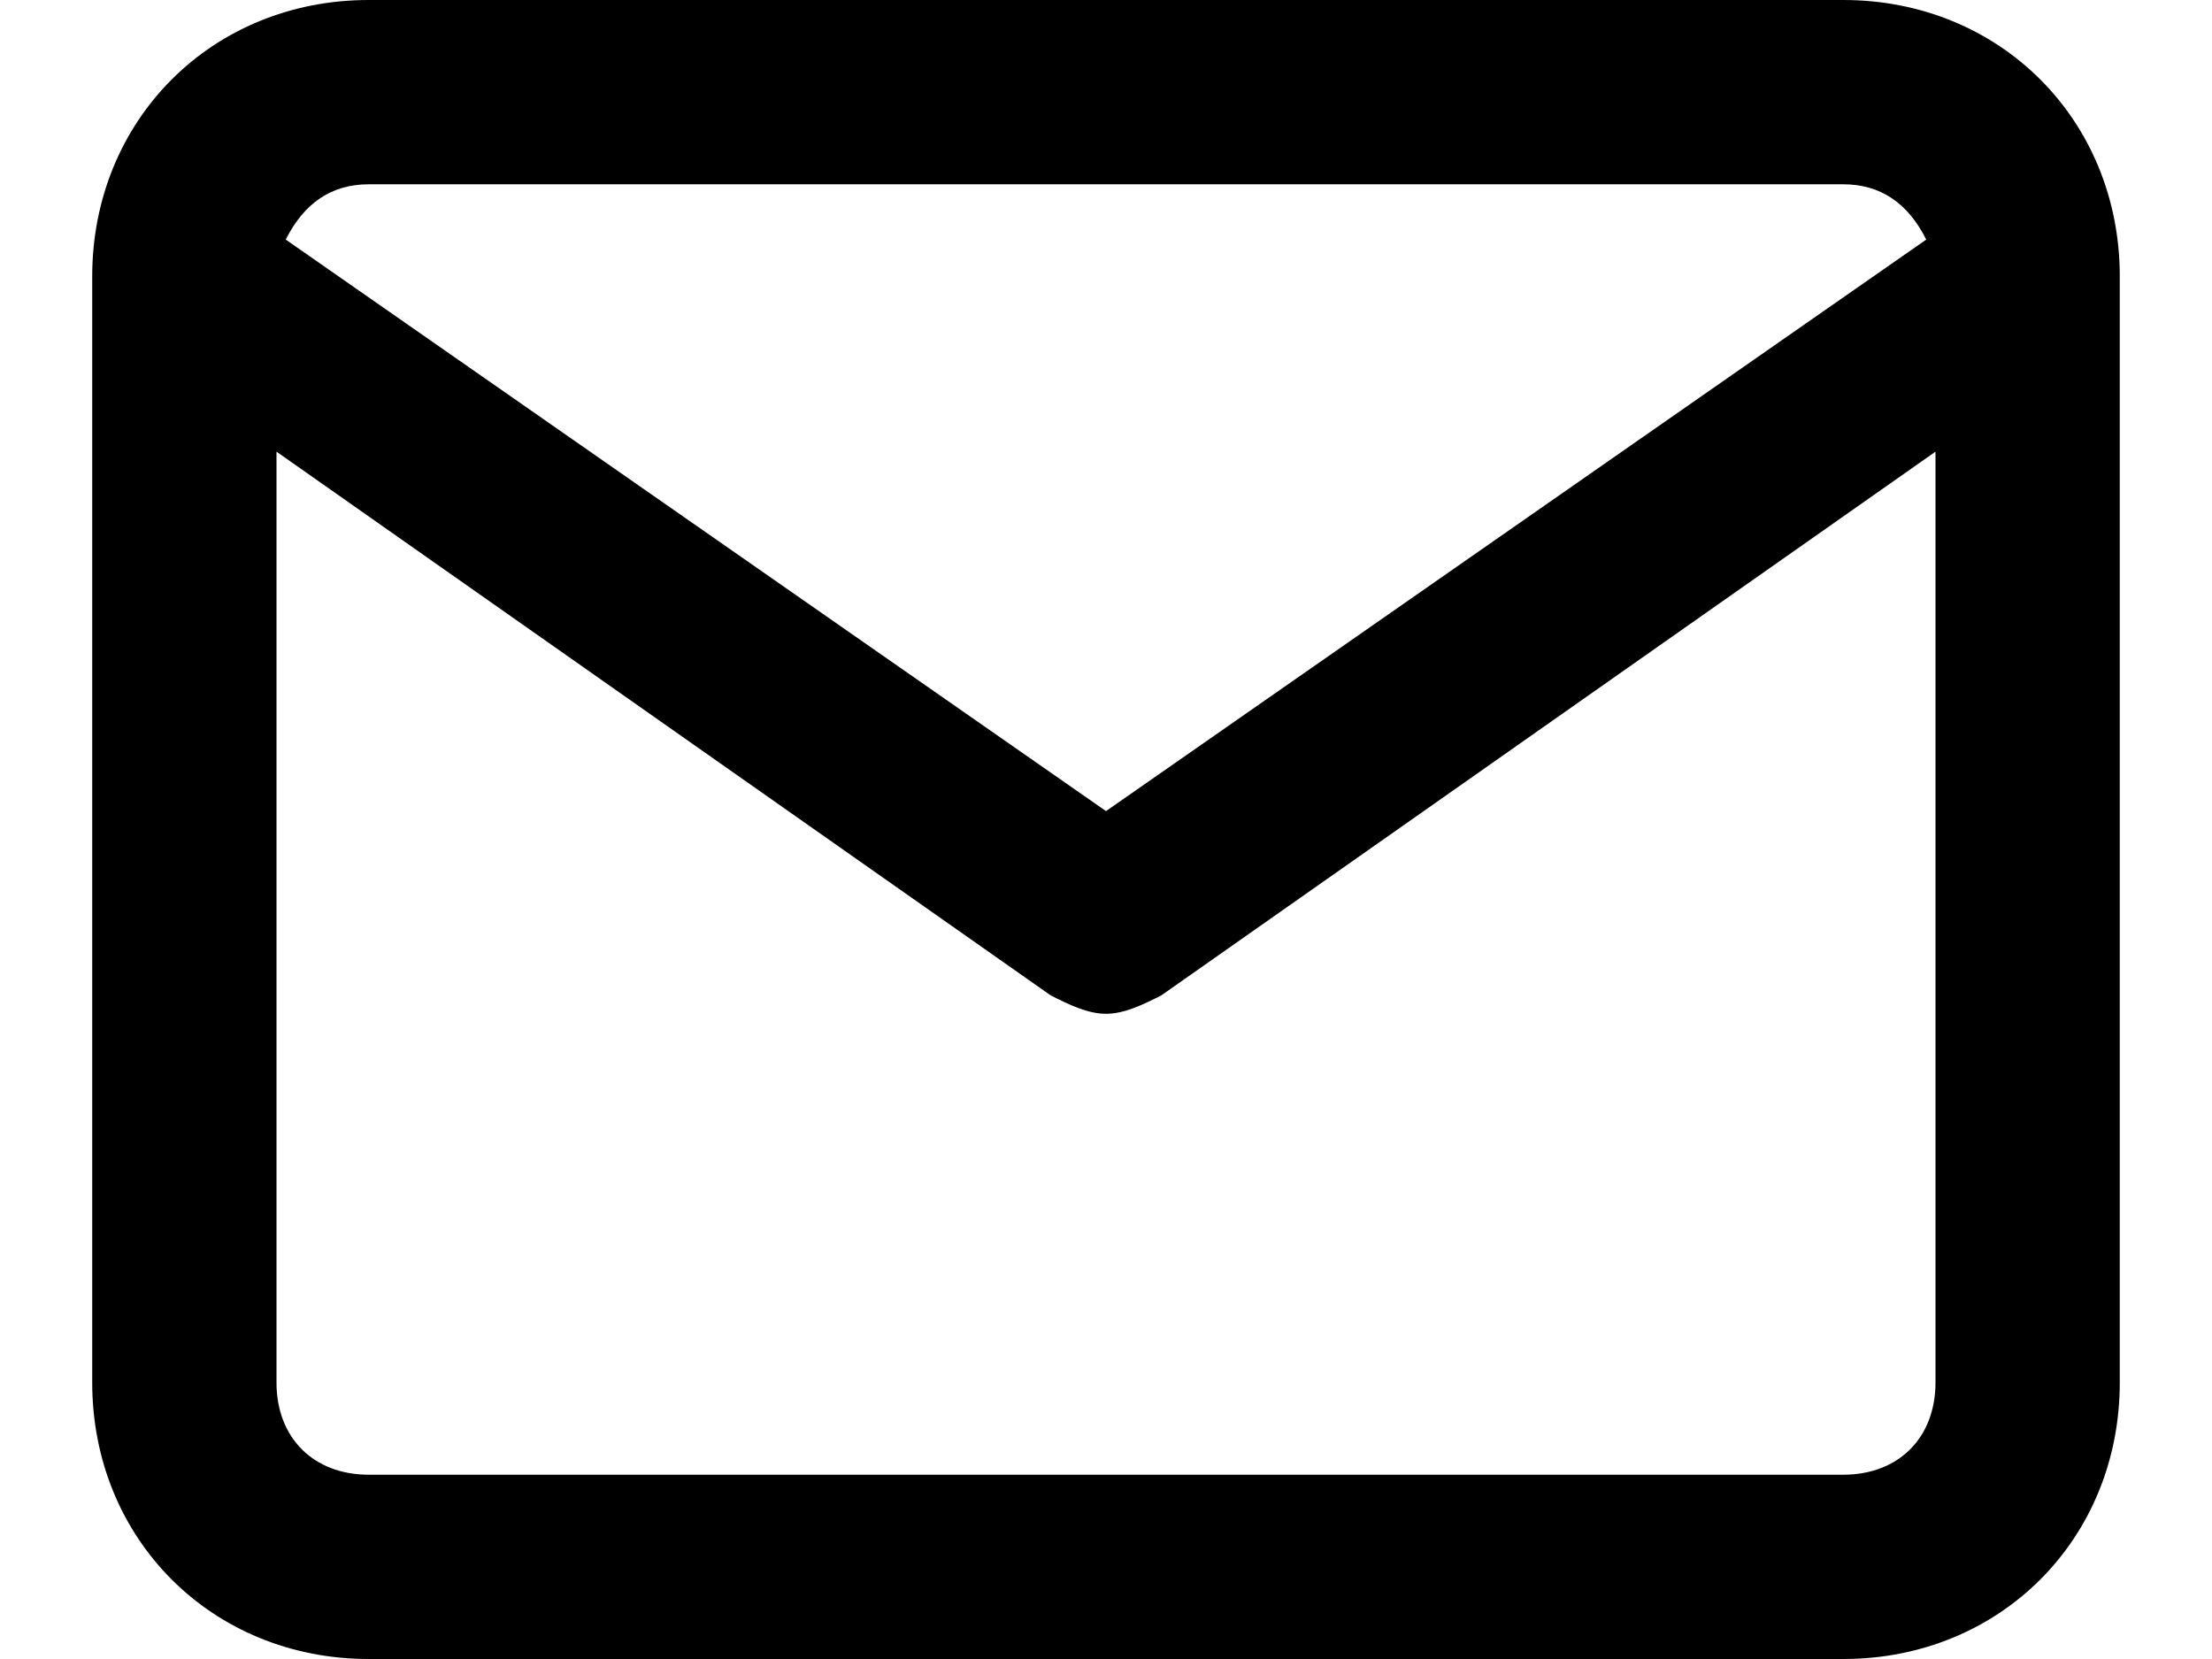    <svg width="16" height="12" viewBox="0 0 16 12" fill="none" xmlns="http://www.w3.org/2000/svg">
                    <path fill-rule="evenodd" clip-rule="evenodd"
                        d="M13.333 0H2.667C1.533 0 0.667 0.867 0.667 2V10C0.667 11.133 1.533 12 2.667 12H13.333C14.467 12 15.333 11.133 15.333 10V2C15.333 0.867 14.467 0 13.333 0ZM2.667 1.333H13.333C13.6 1.333 13.8 1.467 13.933 1.733L8 5.867L2.067 1.733C2.2 1.467 2.4 1.333 2.667 1.333ZM2 10C2 10.4 2.267 10.667 2.667 10.667H13.333C13.733 10.667 14 10.4 14 10V3.267L8.4 7.2C8.267 7.267 8.133 7.333 8 7.333C7.867 7.333 7.733 7.267 7.6 7.2L2 3.267V10Z"
                        fill="black" />
                </svg>